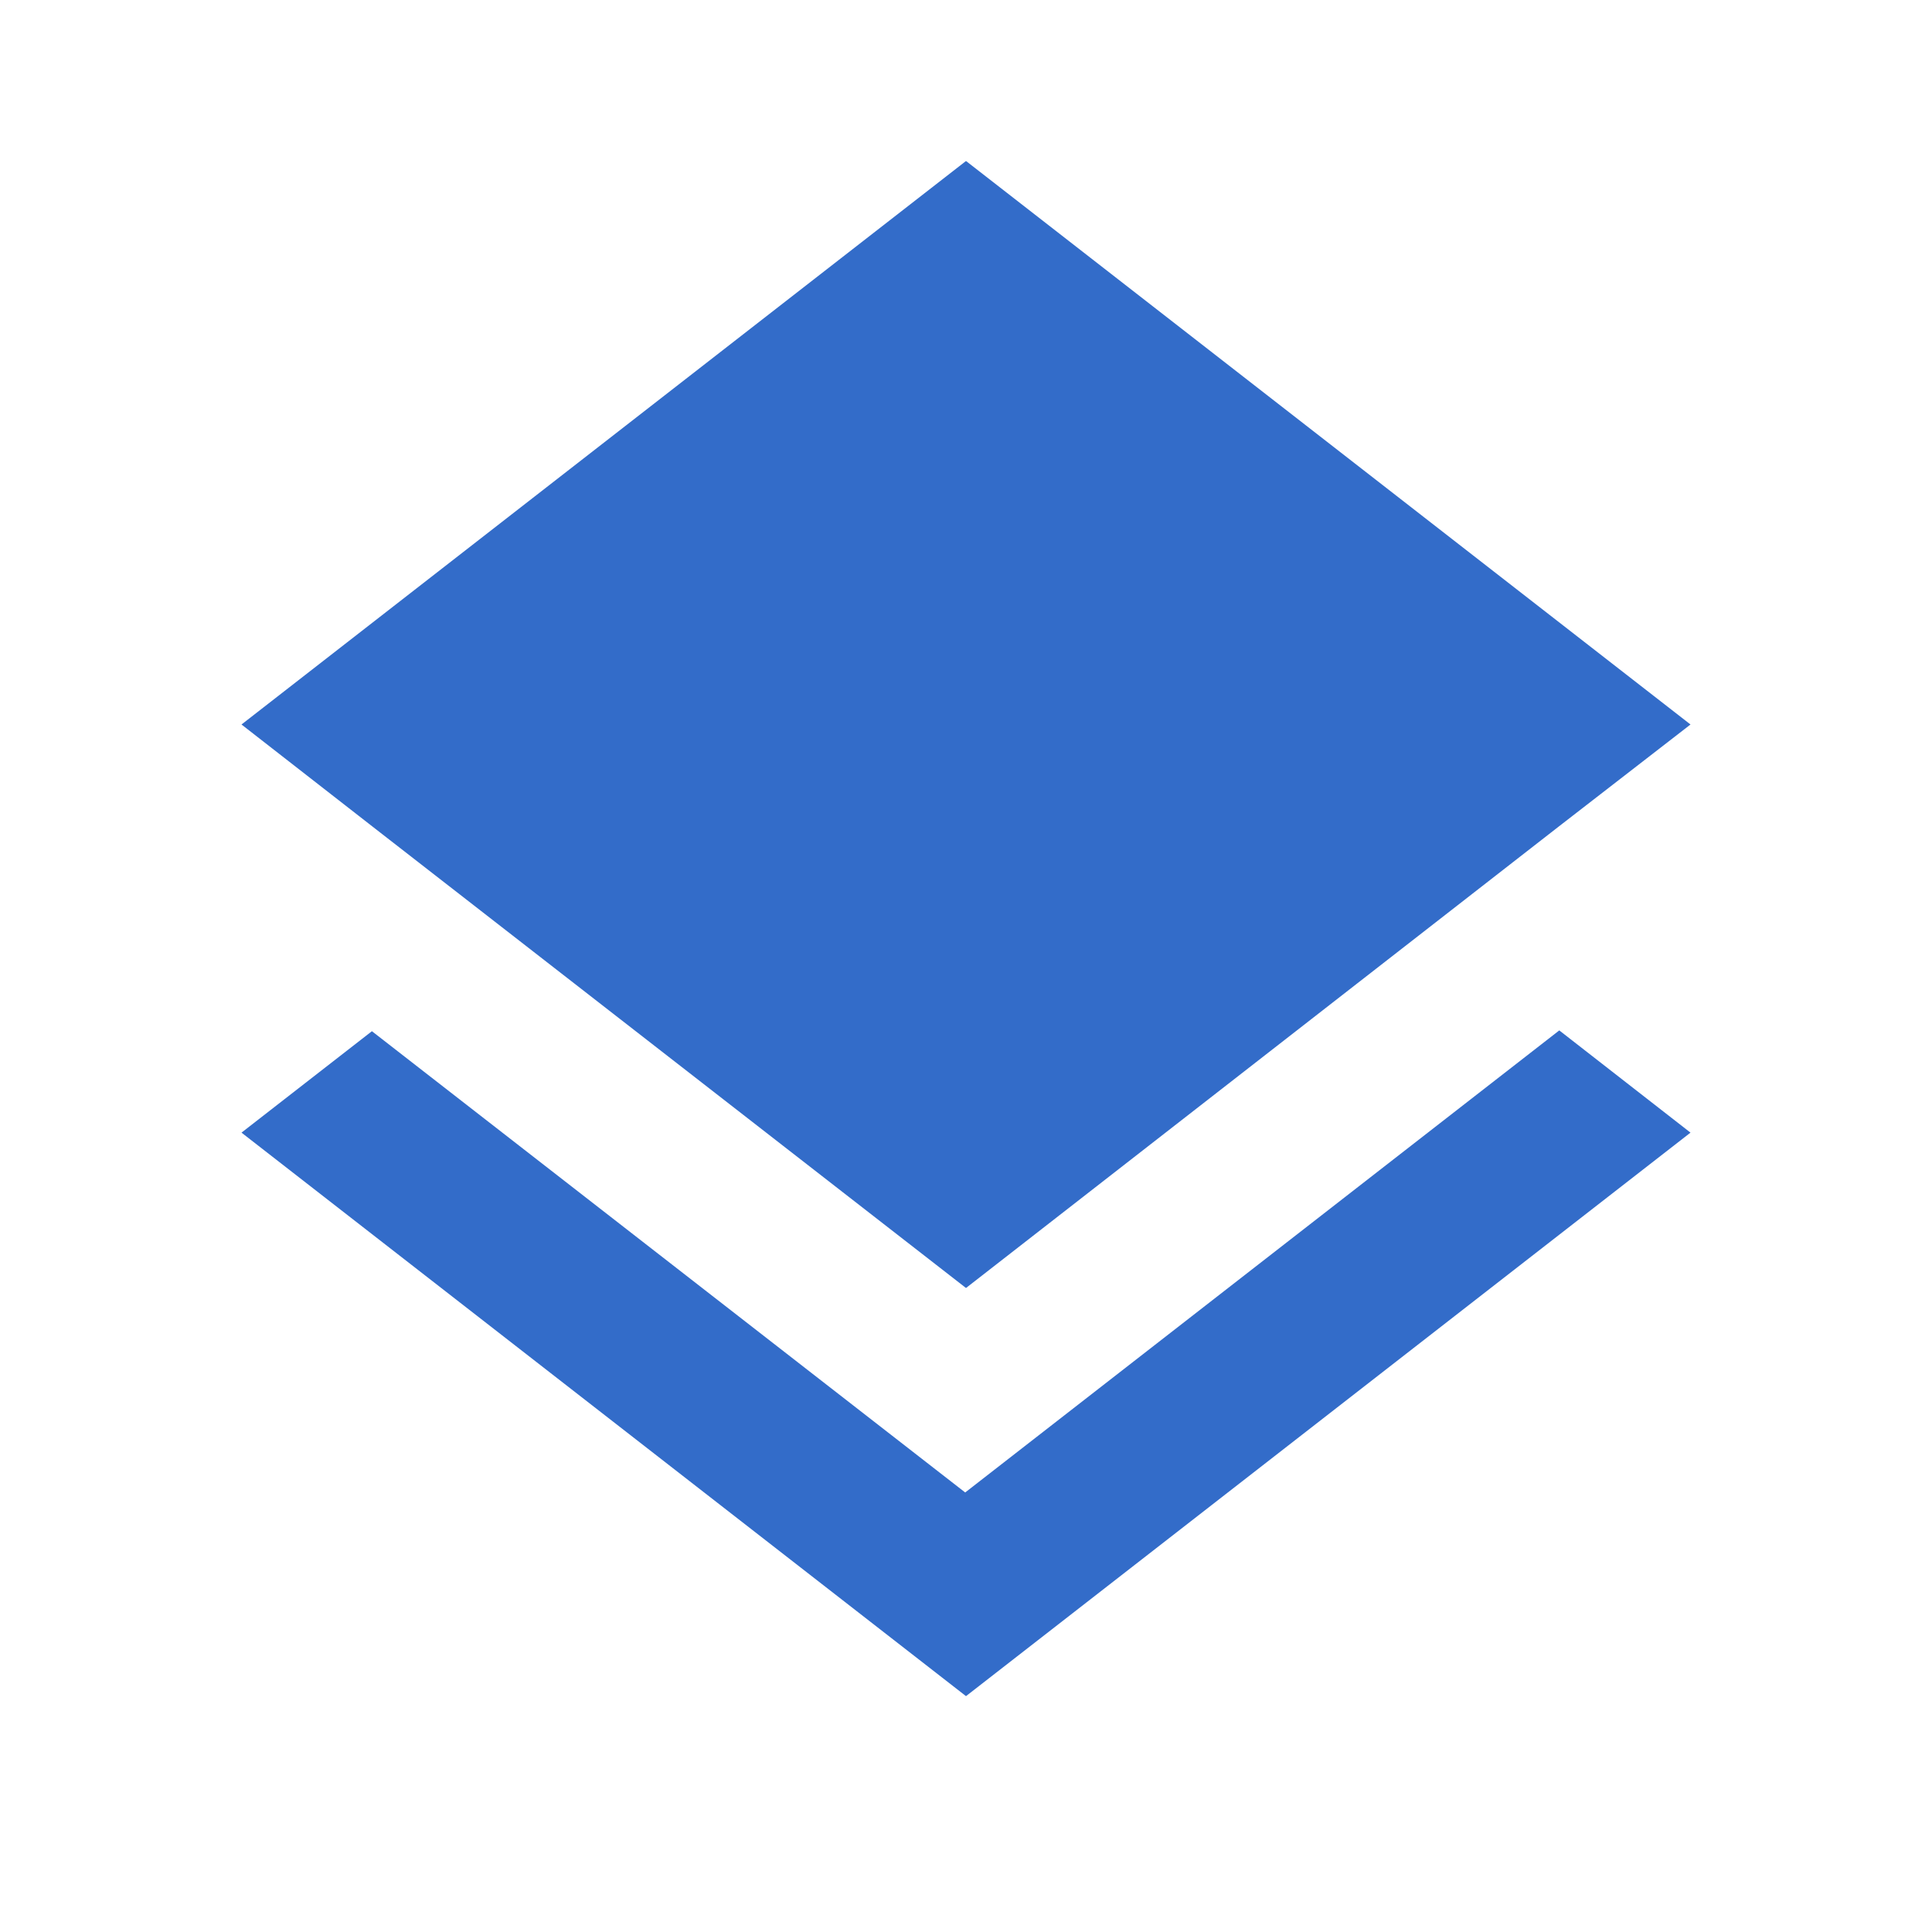 <svg xmlns="http://www.w3.org/2000/svg" xmlns:xlink="http://www.w3.org/1999/xlink" width="24" height="24" version="1.1" viewBox="0 0 24 24"><title>ic/layers/grey600</title><desc>Created with Sketch.</desc><g id="Symbols" fill="none" fill-rule="evenodd" stroke="none" stroke-width="1"><g id="ic/layers/grey600"><g id="ic_layers_24px"><polygon id="Shape" points="0 0 24 0 24 24 0 24"/><path id="Shape" fill="#336cc9" fill-rule="nonzero" d="M11.99,18.54 L4.62,12.81 L3,14.07 L12,21.07 L21,14.07 L19.37,12.8 L11.99,18.54 Z M12,16 L19.36,10.27 L21,9 L12,2 L3,9 L4.63,10.27 L12,16 Z"/></g></g></g></svg>